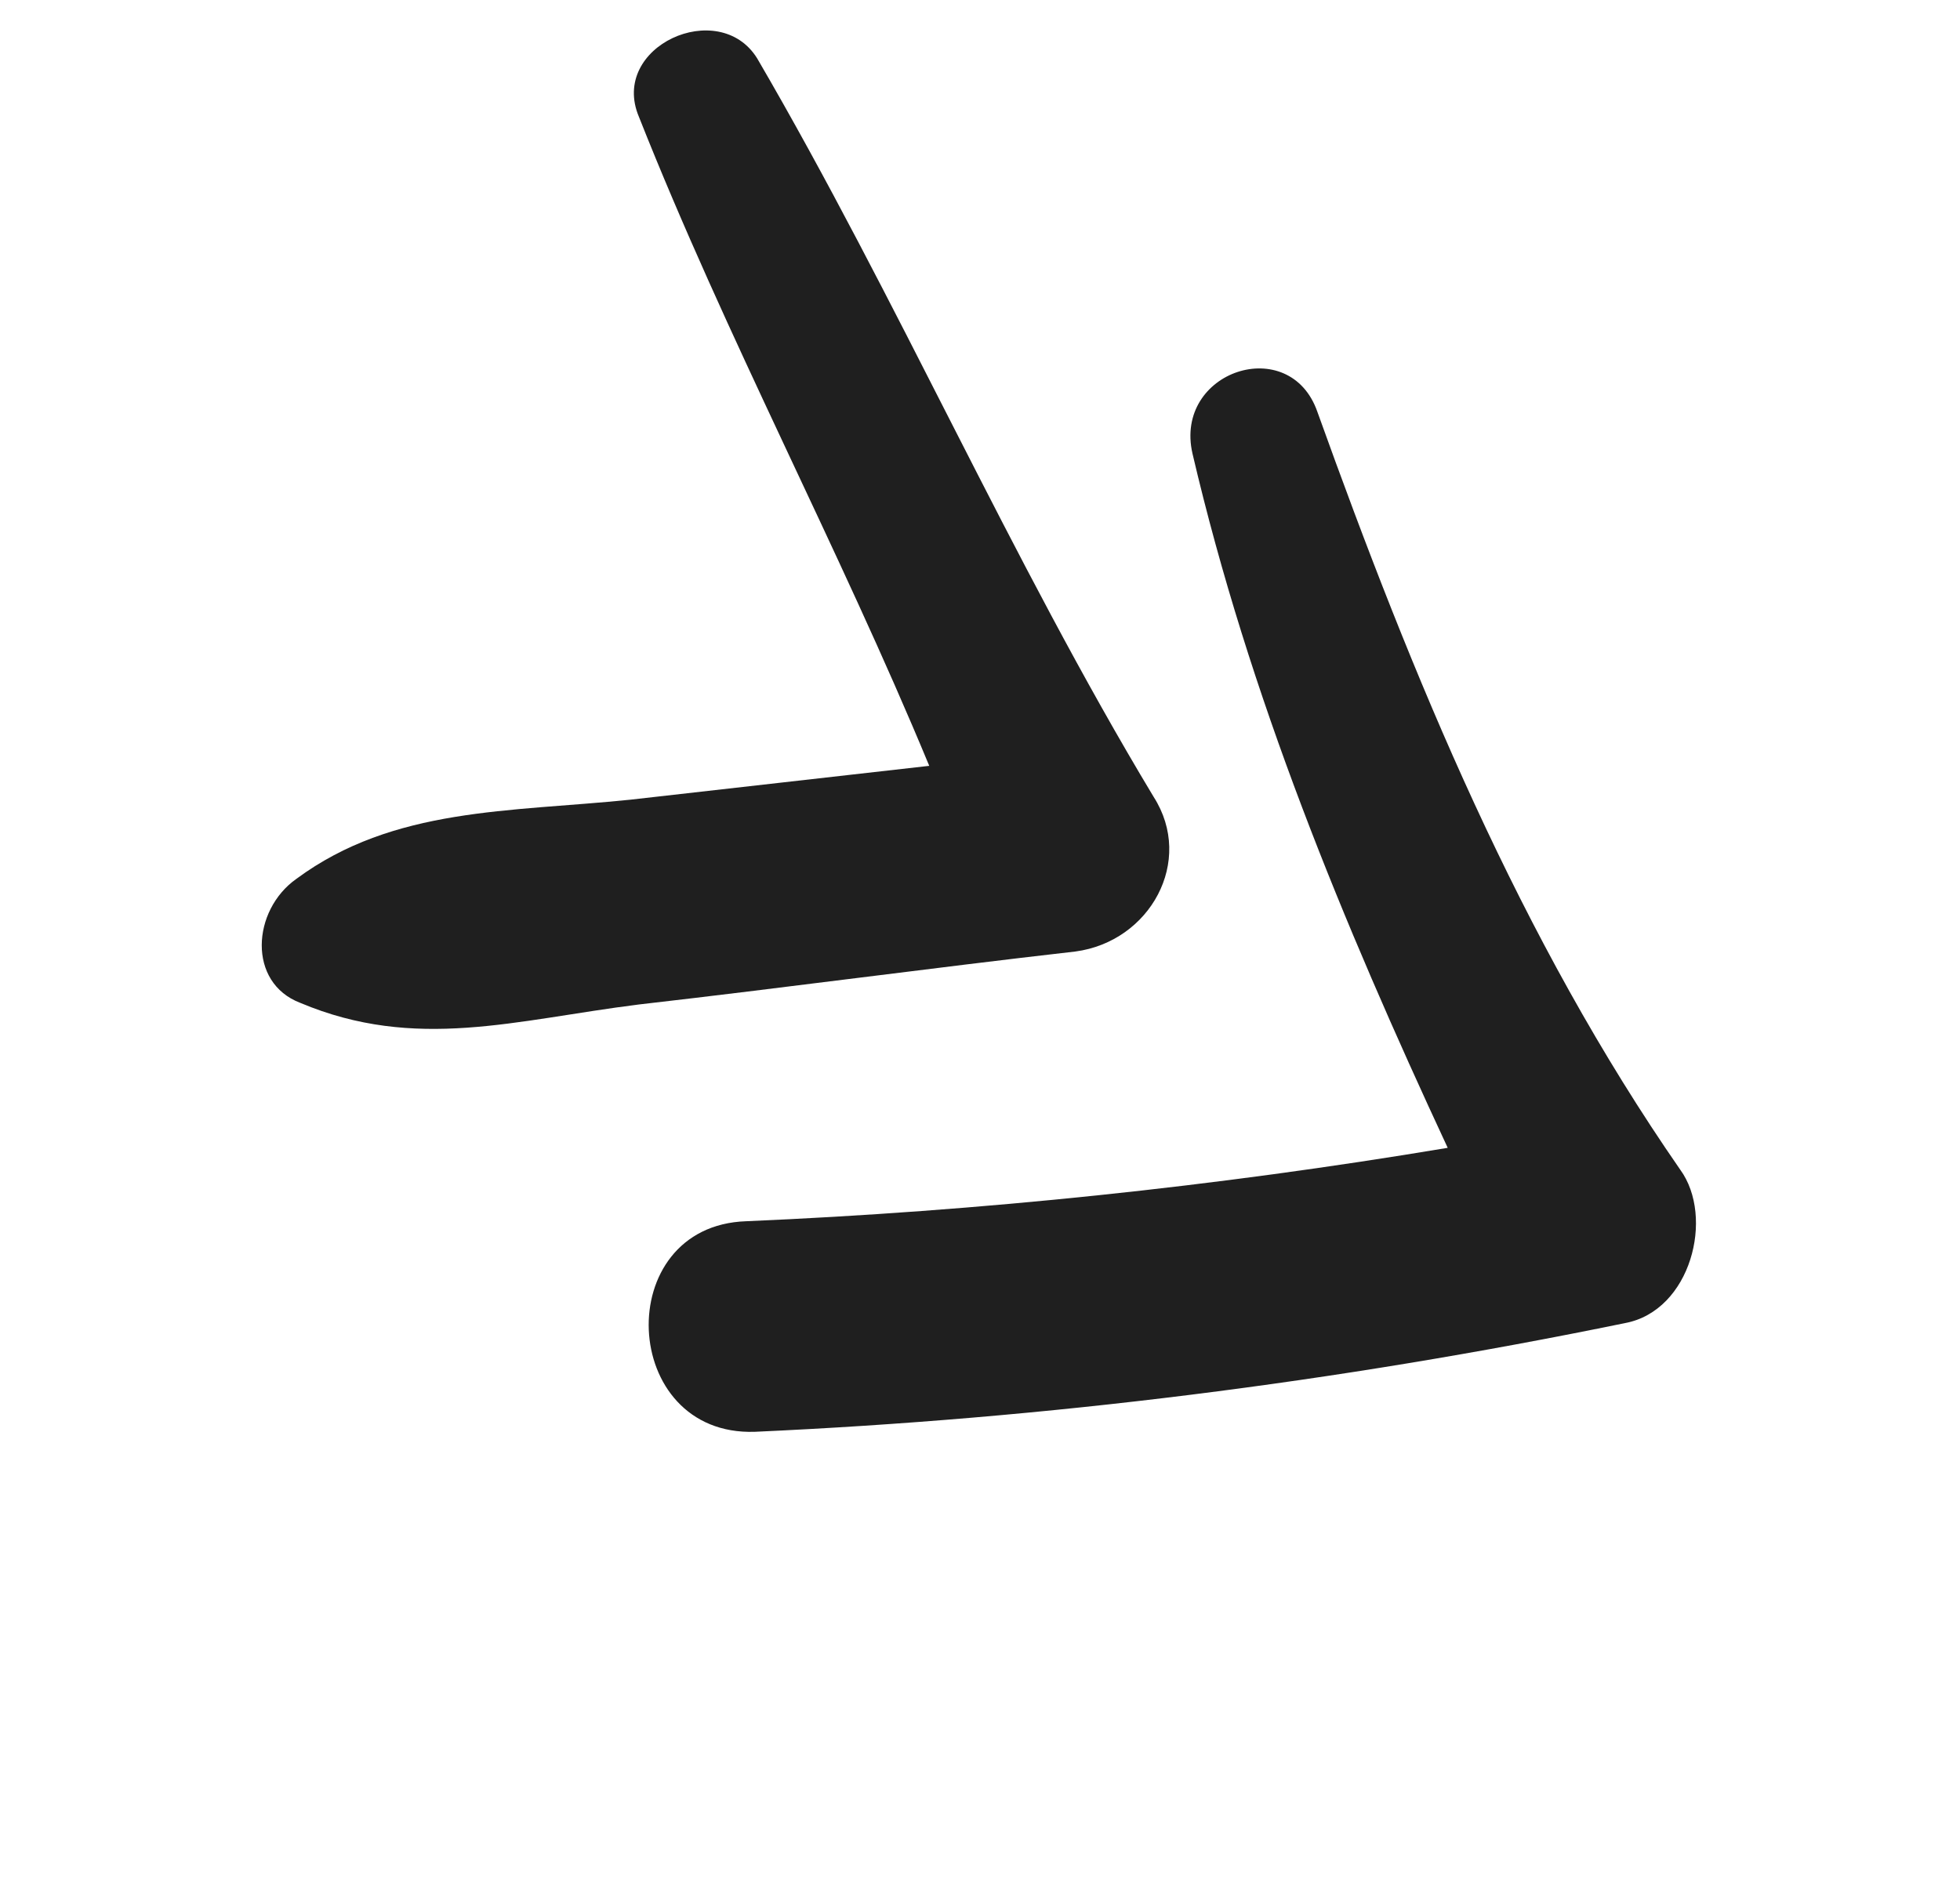 <svg width="48" height="46" viewBox="0 0 48 46" fill="none" xmlns="http://www.w3.org/2000/svg">
<path d="M18.488 35.073C25.622 34.75 32.726 33.862 39.798 32.41C41.411 32.108 41.992 29.81 41.149 28.653C37.225 22.991 34.607 16.62 32.264 10.093C31.59 8.147 28.738 9.084 29.204 11.112C30.594 17.055 32.883 22.594 35.454 28.117C29.77 29.068 23.996 29.67 18.274 29.915C14.951 30.028 15.165 35.186 18.488 35.073Z" fill="#1F1F1F"/>
<path d="M7.356 24.567C10.183 25.757 12.619 24.985 15.643 24.606C19.233 24.195 22.747 23.718 26.336 23.308C28.164 23.065 29.259 21.093 28.252 19.519C24.743 13.693 21.984 7.33 18.543 1.43C17.61 -0.077 14.915 1.134 15.648 2.864C17.787 8.27 20.55 13.429 22.757 18.76C20.364 19.034 17.83 19.315 15.437 19.589C12.48 19.894 9.64 19.767 7.259 21.528C6.168 22.296 6.054 24.073 7.356 24.567Z" fill="#1F1F1F"/>
</svg>

